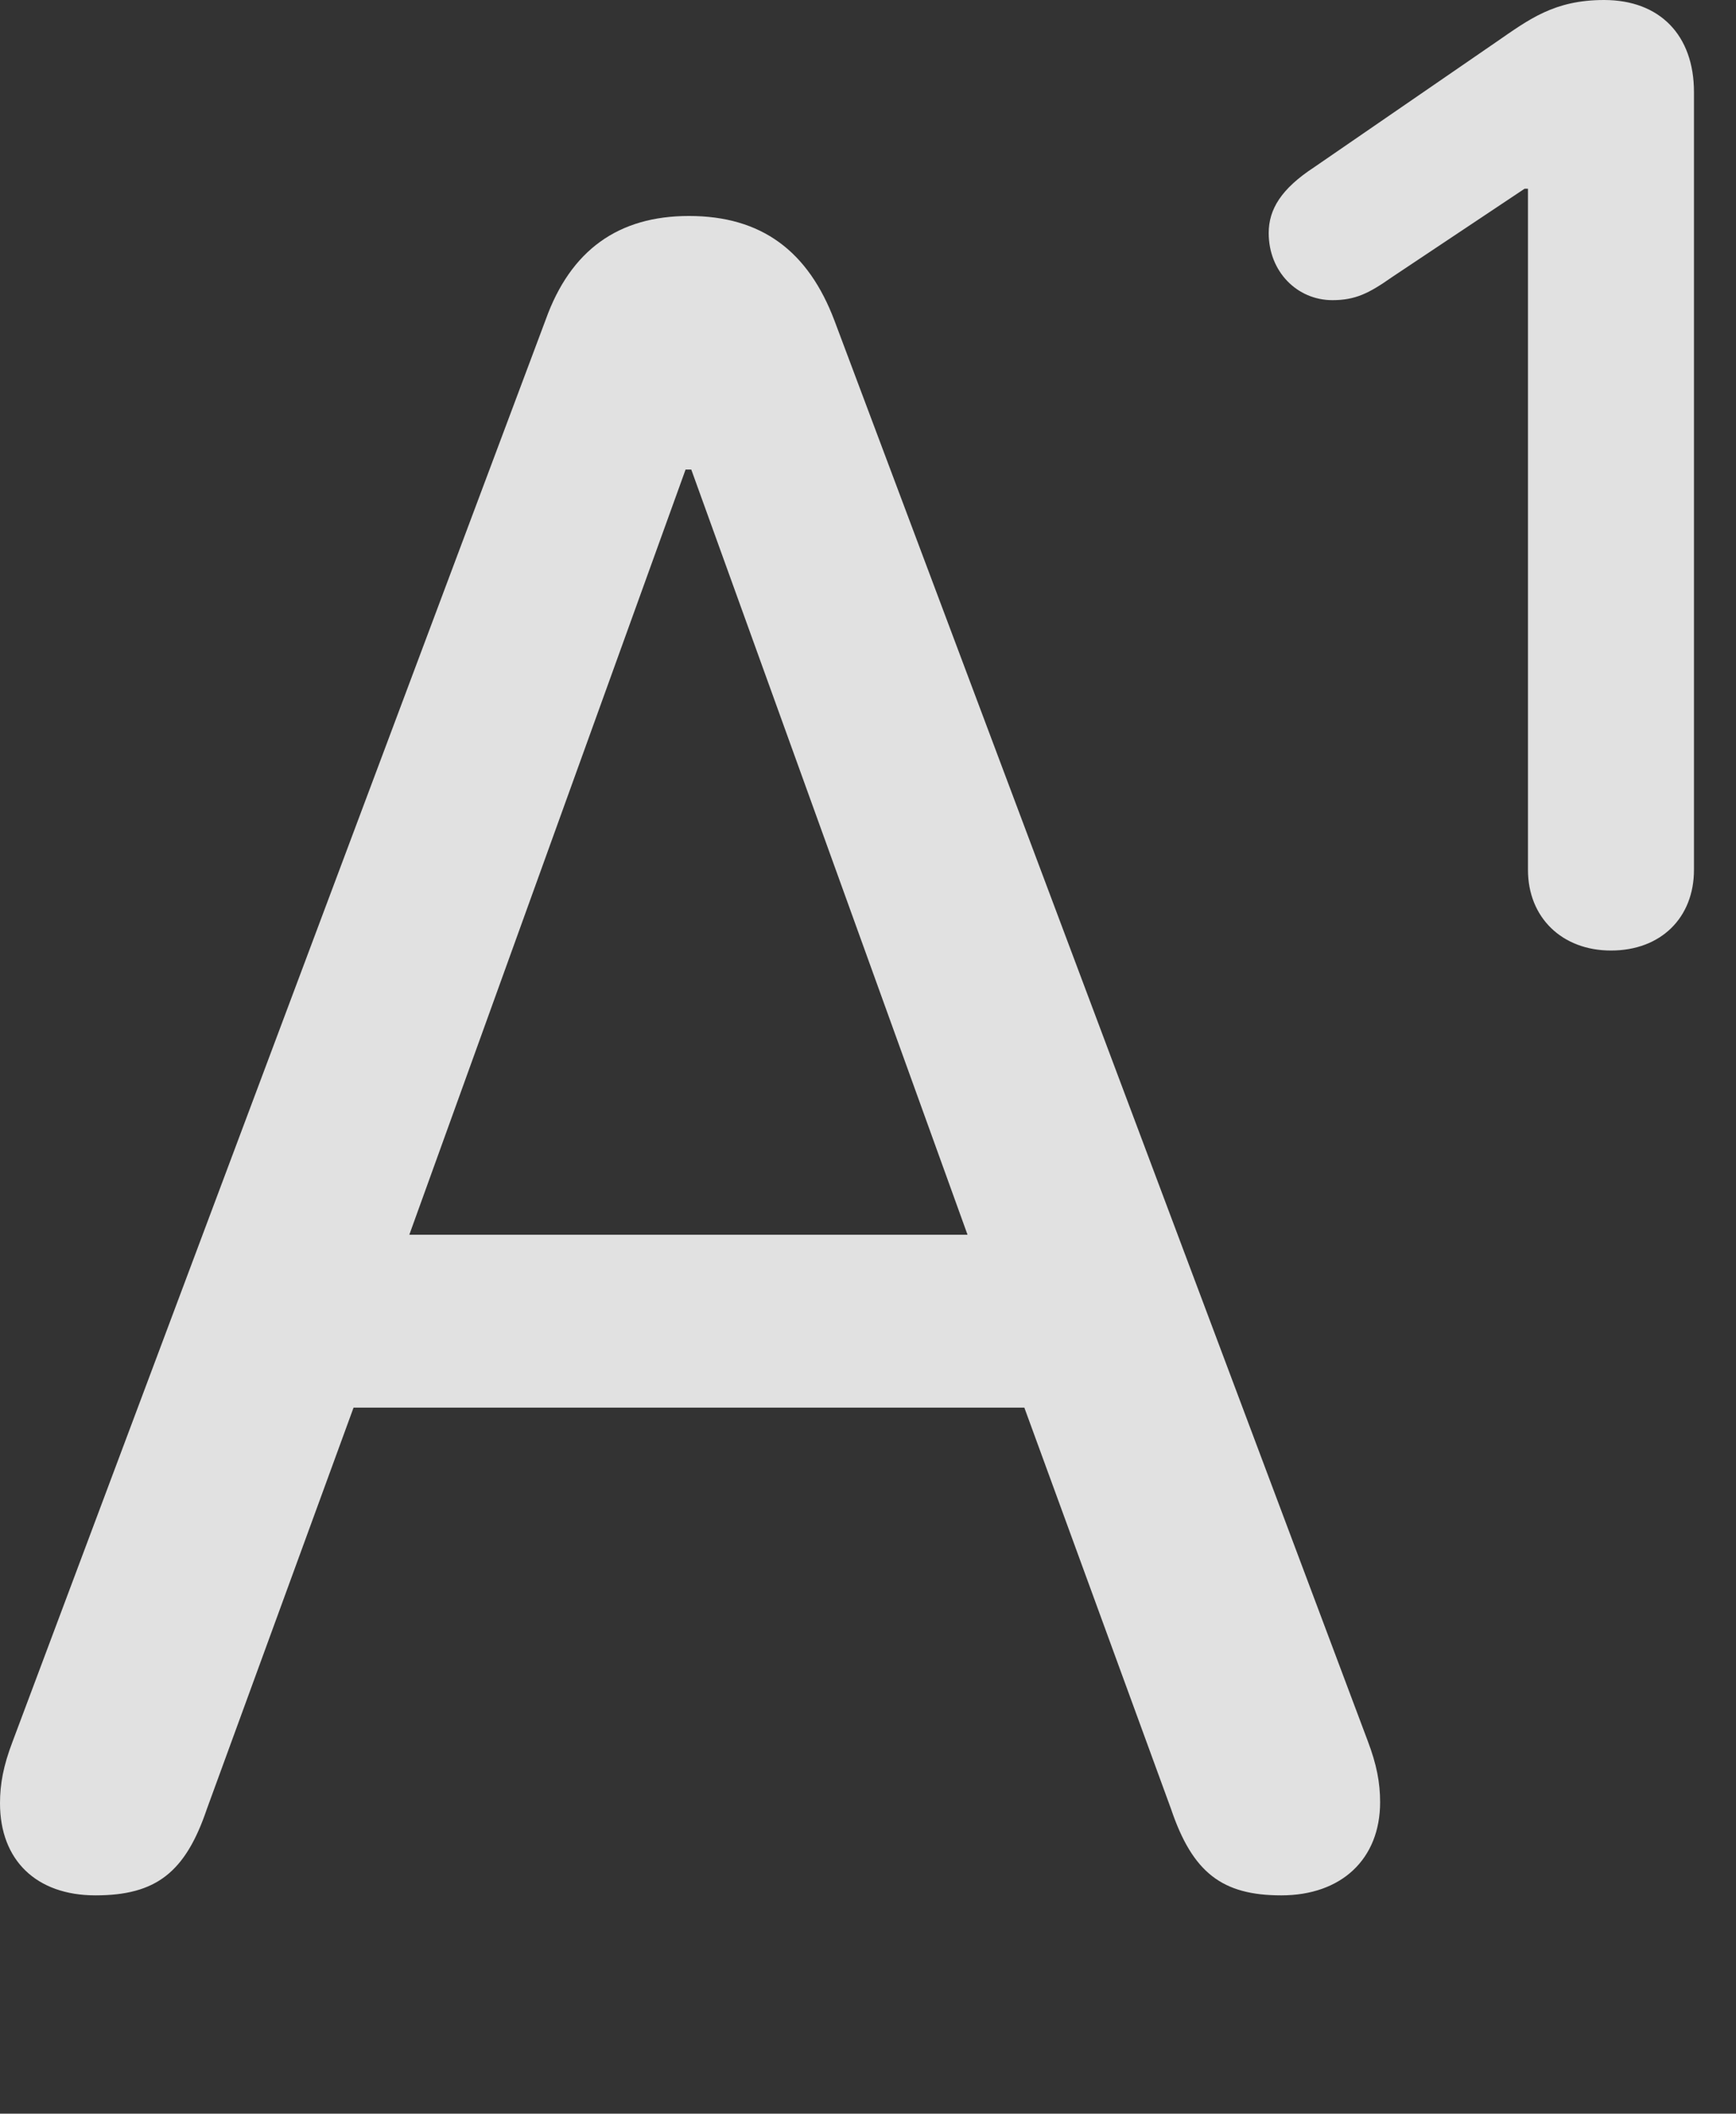<?xml version="1.0" encoding="UTF-8"?>
<!--Generator: Apple Native CoreSVG 232.5-->
<!DOCTYPE svg
PUBLIC "-//W3C//DTD SVG 1.1//EN"
       "http://www.w3.org/Graphics/SVG/1.1/DTD/svg11.dtd">
<svg version="1.1" xmlns="http://www.w3.org/2000/svg" xmlns:xlink="http://www.w3.org/1999/xlink" width="14.912" height="18.154">
 <rect width="100%" height="100%" fill="#333333" stroke="none"/>
 <g>
  <rect height="18.154" opacity="0" width="14.912" x="0" y="0"/>
  <path d="M0.82 16.279C1.338 16.279 1.592 16.084 1.777 15.537L3.037 12.09L8.799 12.09L10.059 15.537C10.244 16.084 10.498 16.279 11.006 16.279C11.523 16.279 11.855 15.967 11.855 15.479C11.855 15.312 11.826 15.156 11.748 14.951L7.168 2.754C6.943 2.158 6.543 1.855 5.918 1.855C5.312 1.855 4.902 2.148 4.688 2.744L0.107 14.961C0.029 15.166 0 15.322 0 15.488C0 15.977 0.312 16.279 0.82 16.279ZM3.516 10.605L5.889 4.033L5.938 4.033L8.311 10.605Z" fill="#ffffff" fill-opacity="0.85"/>
  <path d="M13.838 8.164C14.268 8.164 14.551 7.881 14.551 7.471L14.551 0.791C14.551 0.303 14.258 0 13.779 0C13.35 0 13.135 0.166 12.852 0.361L11.289 1.436C11.006 1.621 10.898 1.797 10.898 2.002C10.898 2.334 11.143 2.578 11.445 2.578C11.641 2.578 11.758 2.52 11.953 2.383L13.096 1.621L13.125 1.621L13.125 7.471C13.125 7.881 13.418 8.164 13.838 8.164Z" fill="#ffffff" fill-opacity="0.85"/>
 </g>
</svg>
